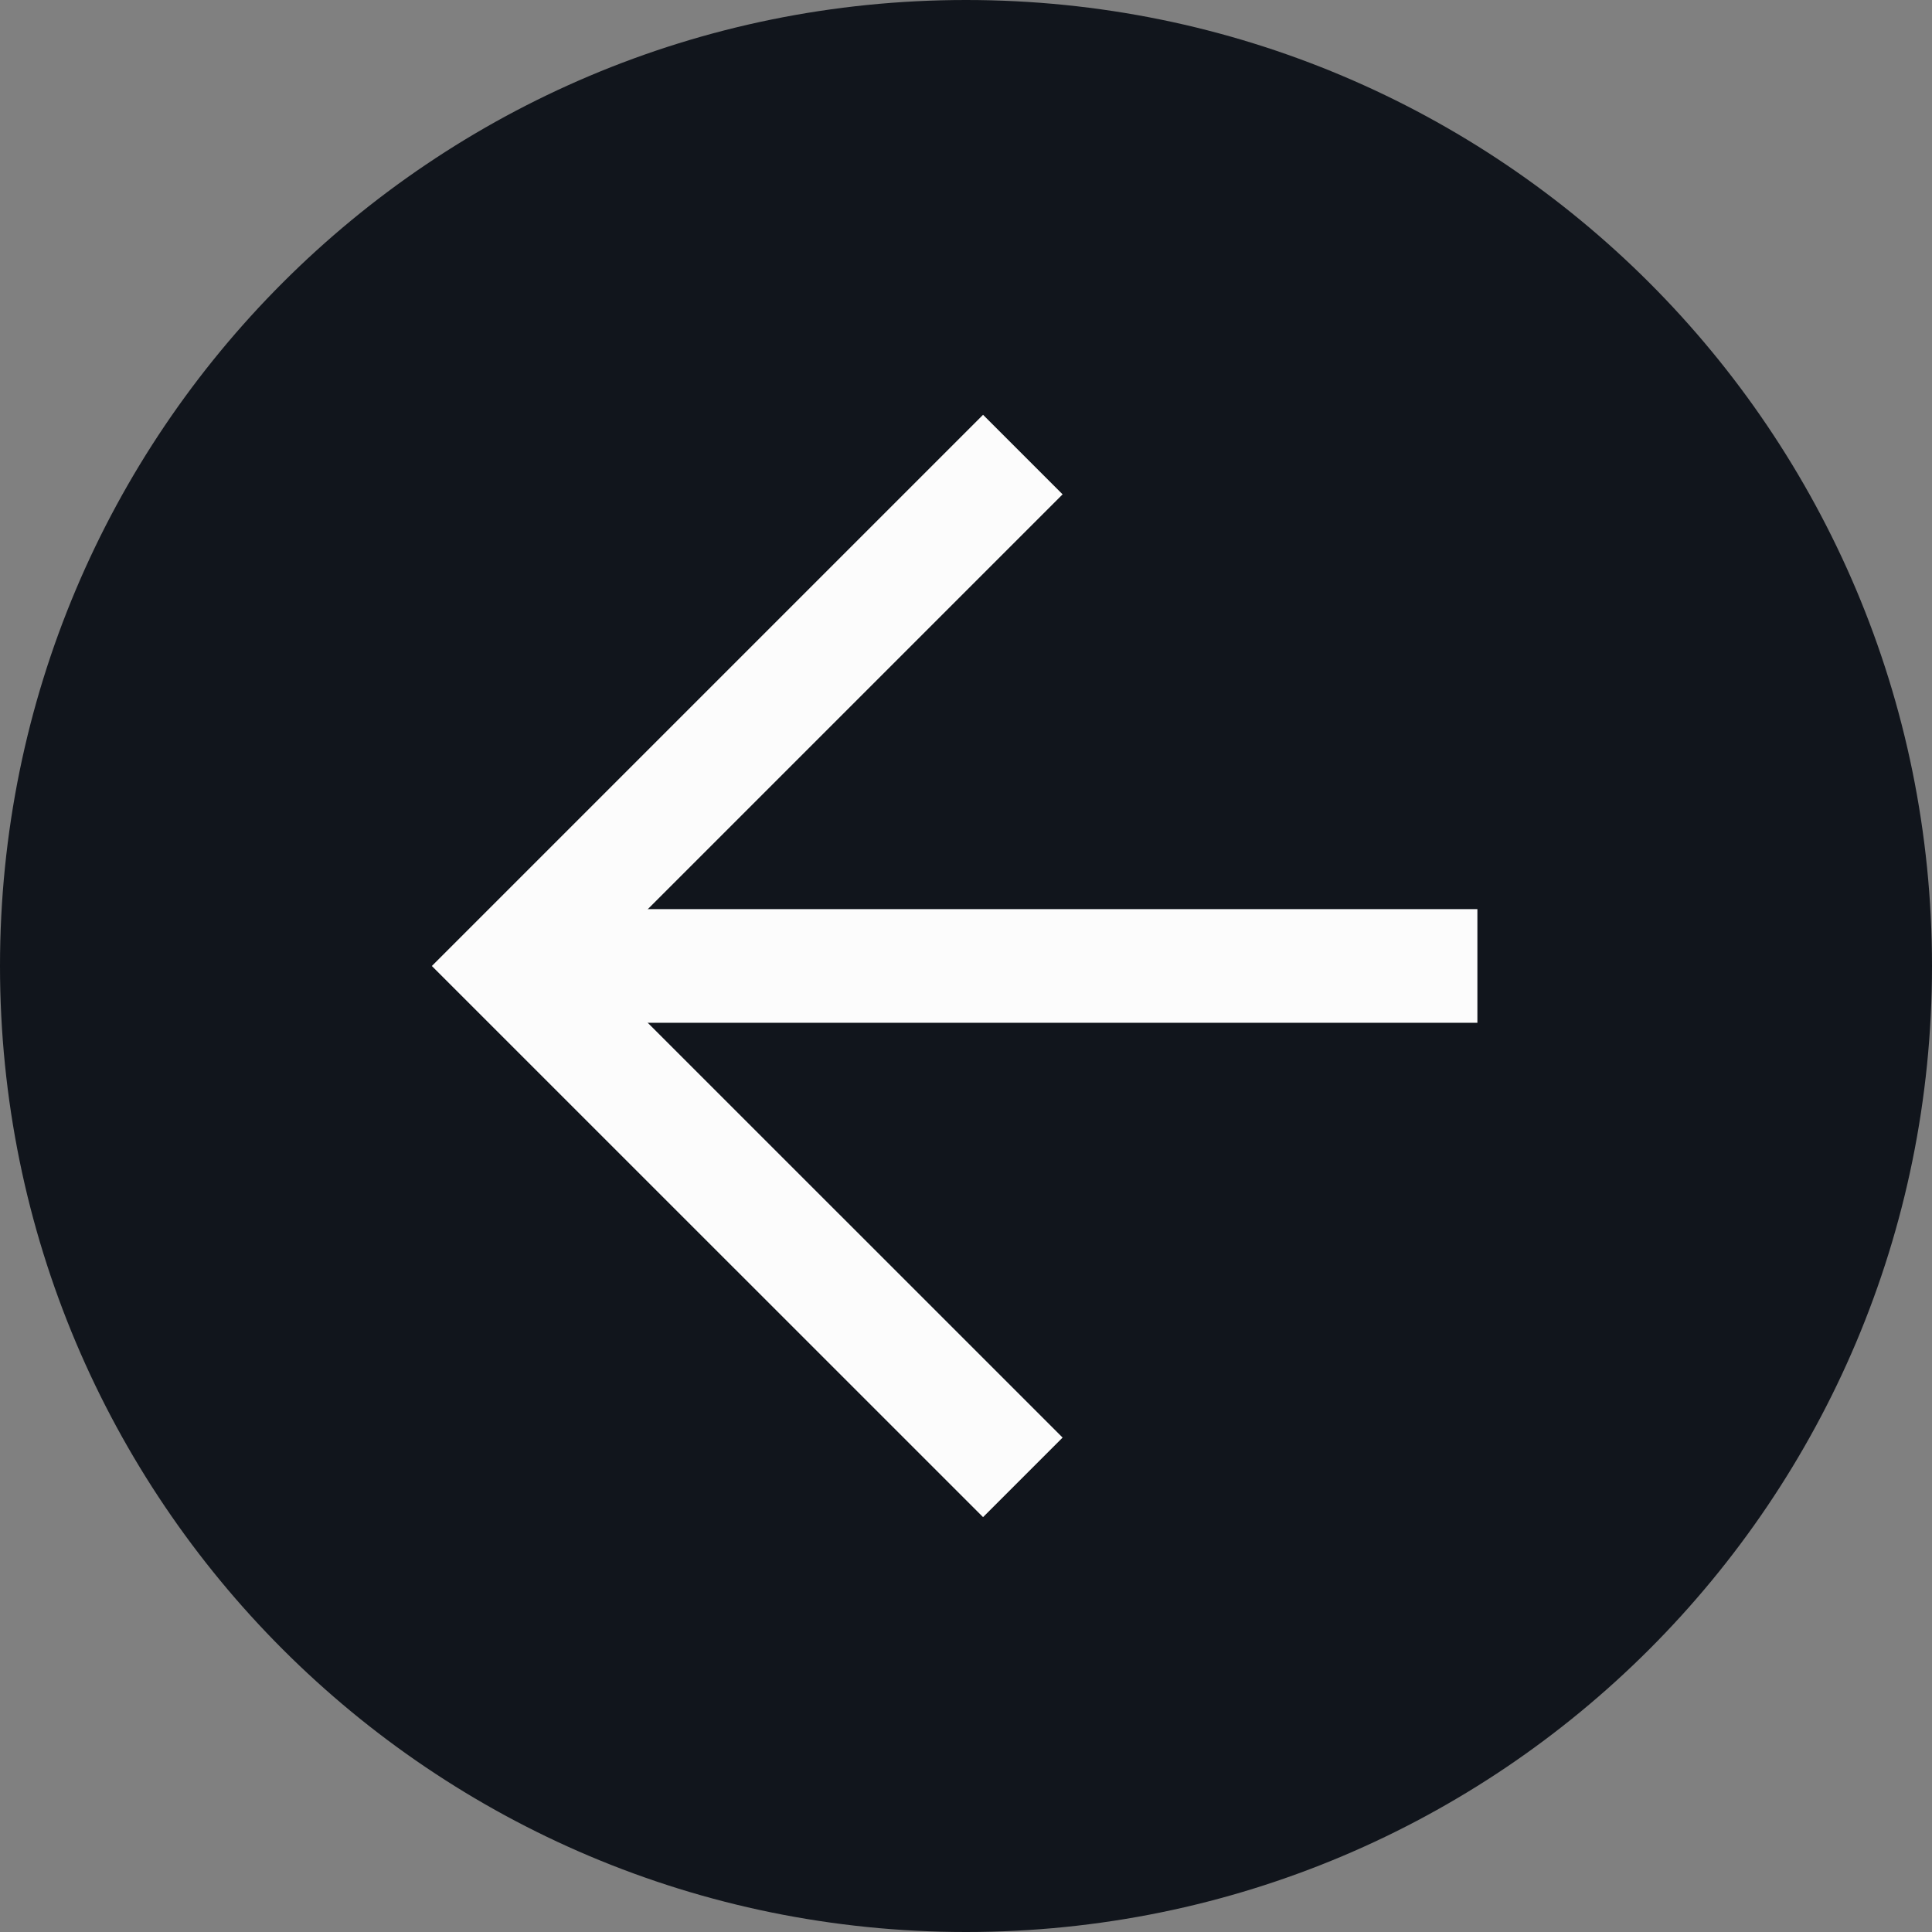 <svg width="23" height="23" viewBox="0 0 23 23" fill="none" xmlns="http://www.w3.org/2000/svg">
<rect x="0" y="0" width="23" height="23" fill="#808080" stroke="none"/>
<path d="M1.10448e-05 11.5C1.02109e-05 5.141 5.141 2.3419e-06 11.5 1.50804e-06C17.859 6.74184e-07 23 5.141 23 11.5C23 17.859 17.859 23 11.5 23C5.141 23 1.18786e-05 17.859 1.10448e-05 11.5ZM21.647 11.5C21.647 5.885 17.115 1.353 11.5 1.353C5.885 1.353 1.353 5.885 1.353 11.5C1.353 17.115 5.885 21.647 11.5 21.647C17.115 21.647 21.647 17.115 21.647 11.5Z" fill="#11151C"/>
<ellipse cx="11.5" cy="11.5" rx="10.823" ry="10.823" transform="rotate(180 11.5 11.5)" fill="#11151C"/>
<path d="M5.141 11.5L11.703 4.938L12.65 5.885L7.035 11.5L12.65 17.114L11.703 18.061L5.141 11.5Z" fill="#FCFCFC"/>
<path d="M17.588 10.823L17.588 12.176L6.088 12.176L6.088 10.823L17.588 10.823Z" fill="#FCFCFC"/>
</svg>
